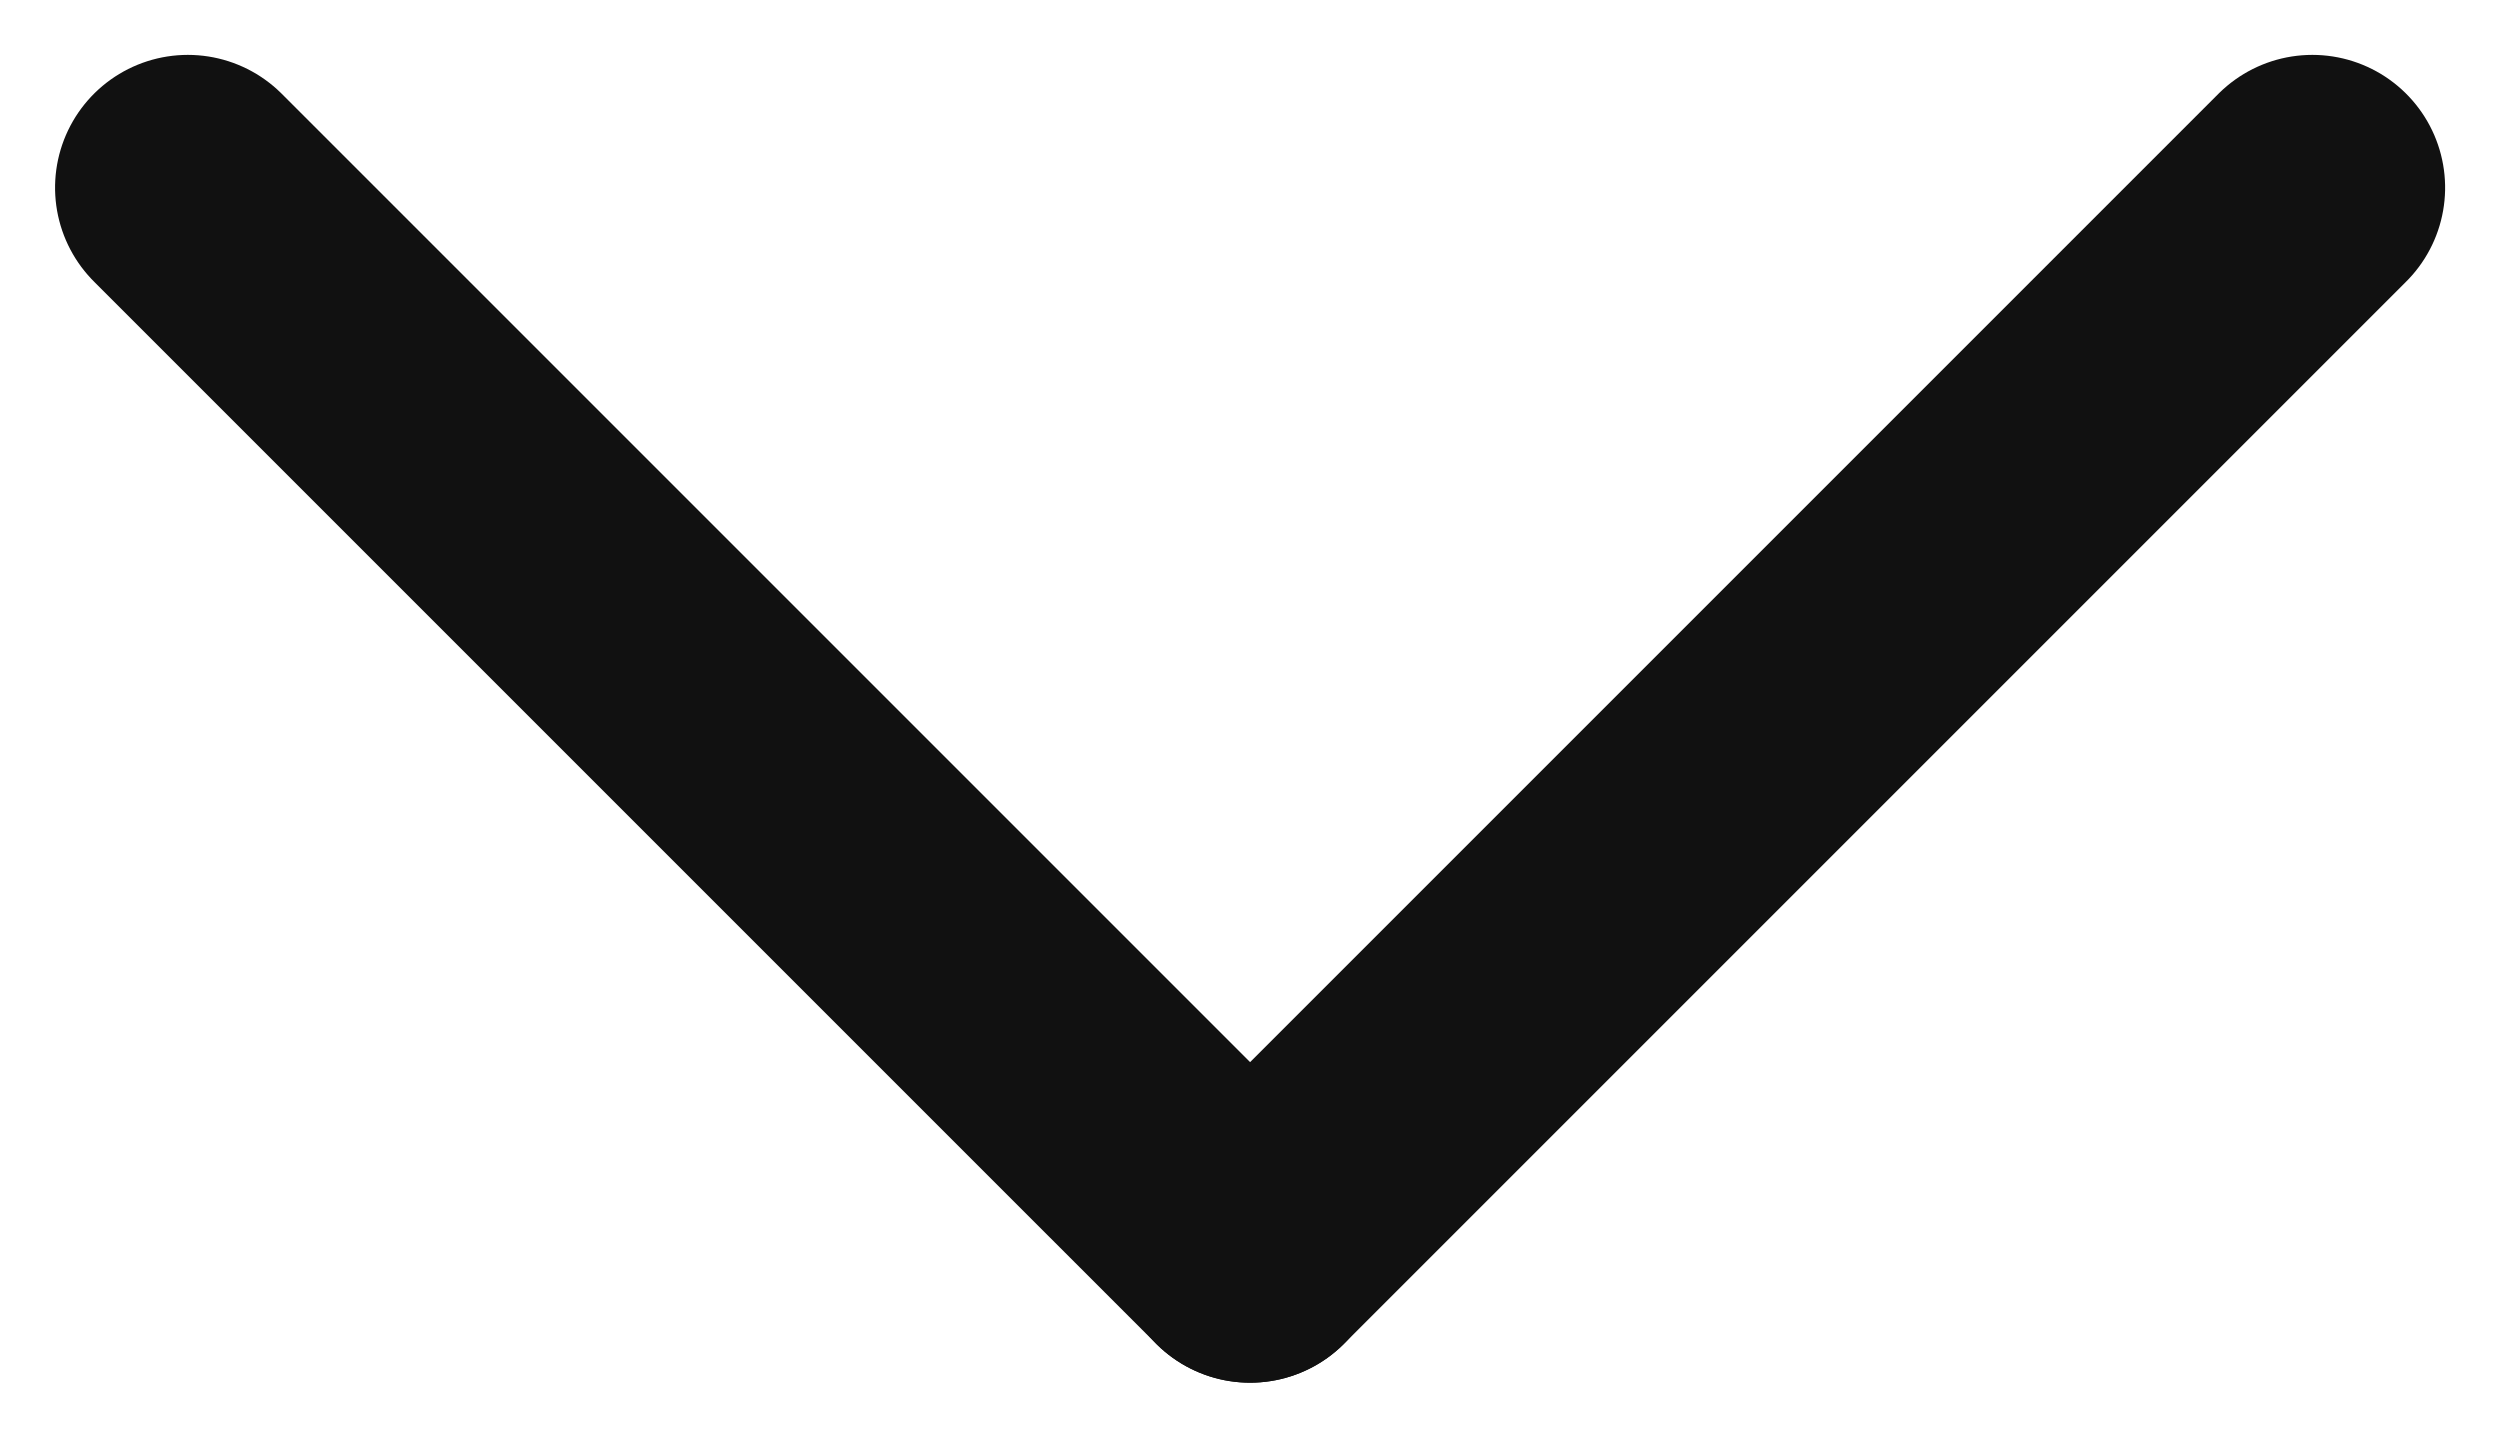 <svg xmlns="http://www.w3.org/2000/svg" width="14.121" height="8.121" viewBox="0 0 14.121 8.121">
  <g id="그룹_460" data-name="그룹 460" transform="translate(12.941 1.185) rotate(90)">
    <line id="선_215" data-name="선 215" x2="6" y2="6" transform="translate(-0.125 -0.12)" fill="none" stroke="#111" stroke-linecap="round" stroke-width="1.5"/>
    <line id="선_216" data-name="선 216" y1="6" x2="6" transform="translate(-0.125 5.88)" fill="none" stroke="#111" stroke-linecap="round" stroke-width="1.5"/>
  </g>
</svg>
